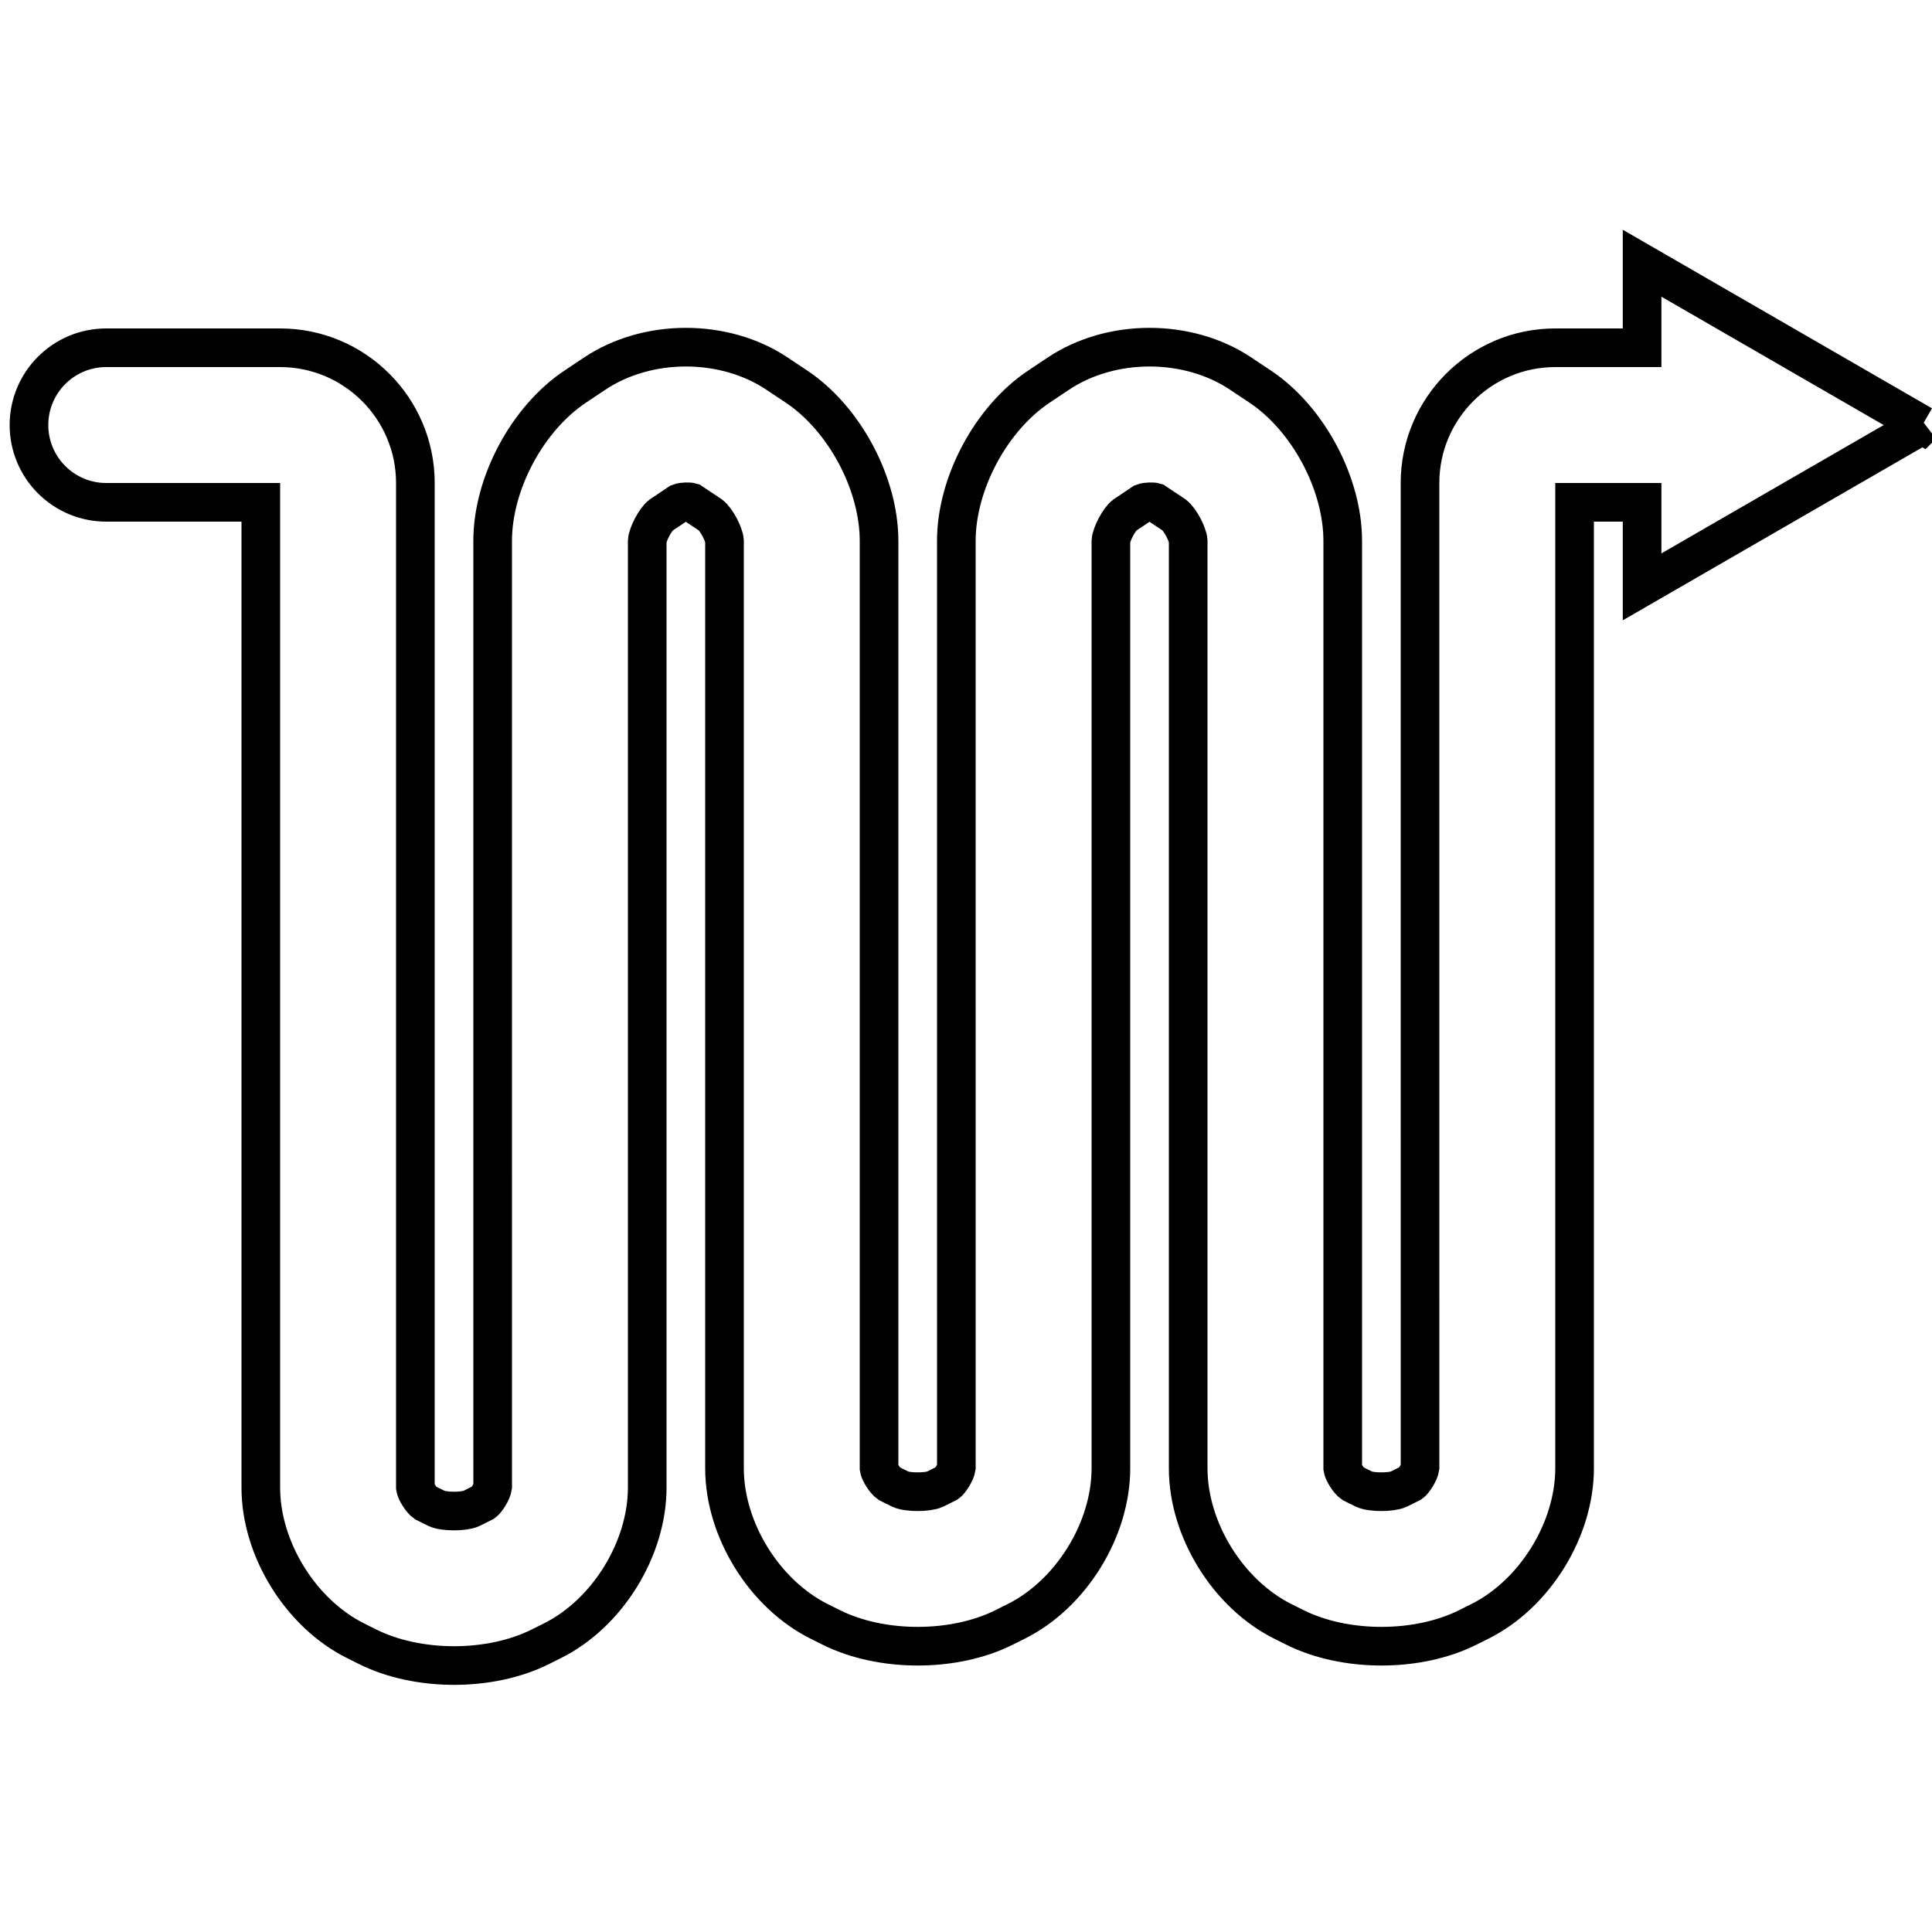 <svg width="100" height="100" xmlns="http://www.w3.org/2000/svg">
 <g>
  <title>Layer 1</title>
  <path stroke-width="2" stroke="#000000" fill-opacity="0" d="m99.5,22.001l-14.506,-8.377l0,4.376l-4.494,0c-3.86,0 -7,3.141 -7,7l0.001,50.96c-0.029,0.232 -0.314,0.694 -0.471,0.803l-0.634,0.317c-0.377,0.174 -1.416,0.175 -1.792,-0.001l-0.596,-0.295c-0.195,-0.13 -0.481,-0.592 -0.508,-0.784l0,-48c0,-2.979 -1.799,-6.341 -4.277,-7.992l-1.008,-0.672c-2.731,-1.822 -6.697,-1.82 -9.429,0l-1.007,0.672c-2.48,1.651 -4.279,5.013 -4.279,7.992l0.001,47.96c-0.029,0.232 -0.314,0.694 -0.471,0.803l-0.634,0.317c-0.377,0.174 -1.416,0.175 -1.792,-0.001l-0.596,-0.295c-0.195,-0.13 -0.481,-0.592 -0.508,-0.784l0,-48c0,-2.979 -1.799,-6.341 -4.277,-7.992l-1.008,-0.672c-2.731,-1.822 -6.697,-1.82 -9.429,0l-1.007,0.672c-2.48,1.651 -4.279,5.013 -4.279,7.992l0.001,48.96c-0.029,0.232 -0.314,0.694 -0.471,0.803l-0.634,0.317c-0.377,0.174 -1.416,0.175 -1.792,-0.001l-0.596,-0.295c-0.195,-0.13 -0.481,-0.592 -0.508,-0.784l0,-52c0,-3.859 -3.14,-7 -7,-7l-9,0c-2.209,0 -4,1.791 -4,4s1.791,4 4,4l8,0l0,51c0,3.17 2.058,6.5 4.896,7.921l0.63,0.314c1.296,0.648 2.886,0.973 4.474,0.973c1.587,0 3.175,-0.323 4.469,-0.971l0.637,-0.318c2.836,-1.419 4.894,-4.749 4.894,-7.919l0,-48.99c0.019,-0.363 0.431,-1.134 0.715,-1.346l0.949,-0.638c0.151,-0.064 0.521,-0.065 0.614,-0.034l1,0.667c0.291,0.217 0.703,0.987 0.722,1.341l0,48c0,3.17 2.058,6.5 4.896,7.921l0.63,0.314c2.592,1.296 6.354,1.297 8.943,0.002l0.637,-0.318c2.836,-1.419 4.894,-4.749 4.894,-7.919l0,-47.99c0.019,-0.363 0.431,-1.134 0.715,-1.346l0.949,-0.638c0.151,-0.064 0.521,-0.065 0.614,-0.034l1,0.667c0.291,0.217 0.703,0.987 0.722,1.341l0,48c0,3.17 2.058,6.5 4.896,7.921l0.63,0.314c2.592,1.296 6.354,1.297 8.943,0.002l0.637,-0.318c2.836,-1.419 4.894,-4.749 4.894,-7.919l0,-50l3.494,0l0,4.376l14.506,-8.375l0,0z" id="svg_1" fill="#000000"/>
 </g>
</svg>